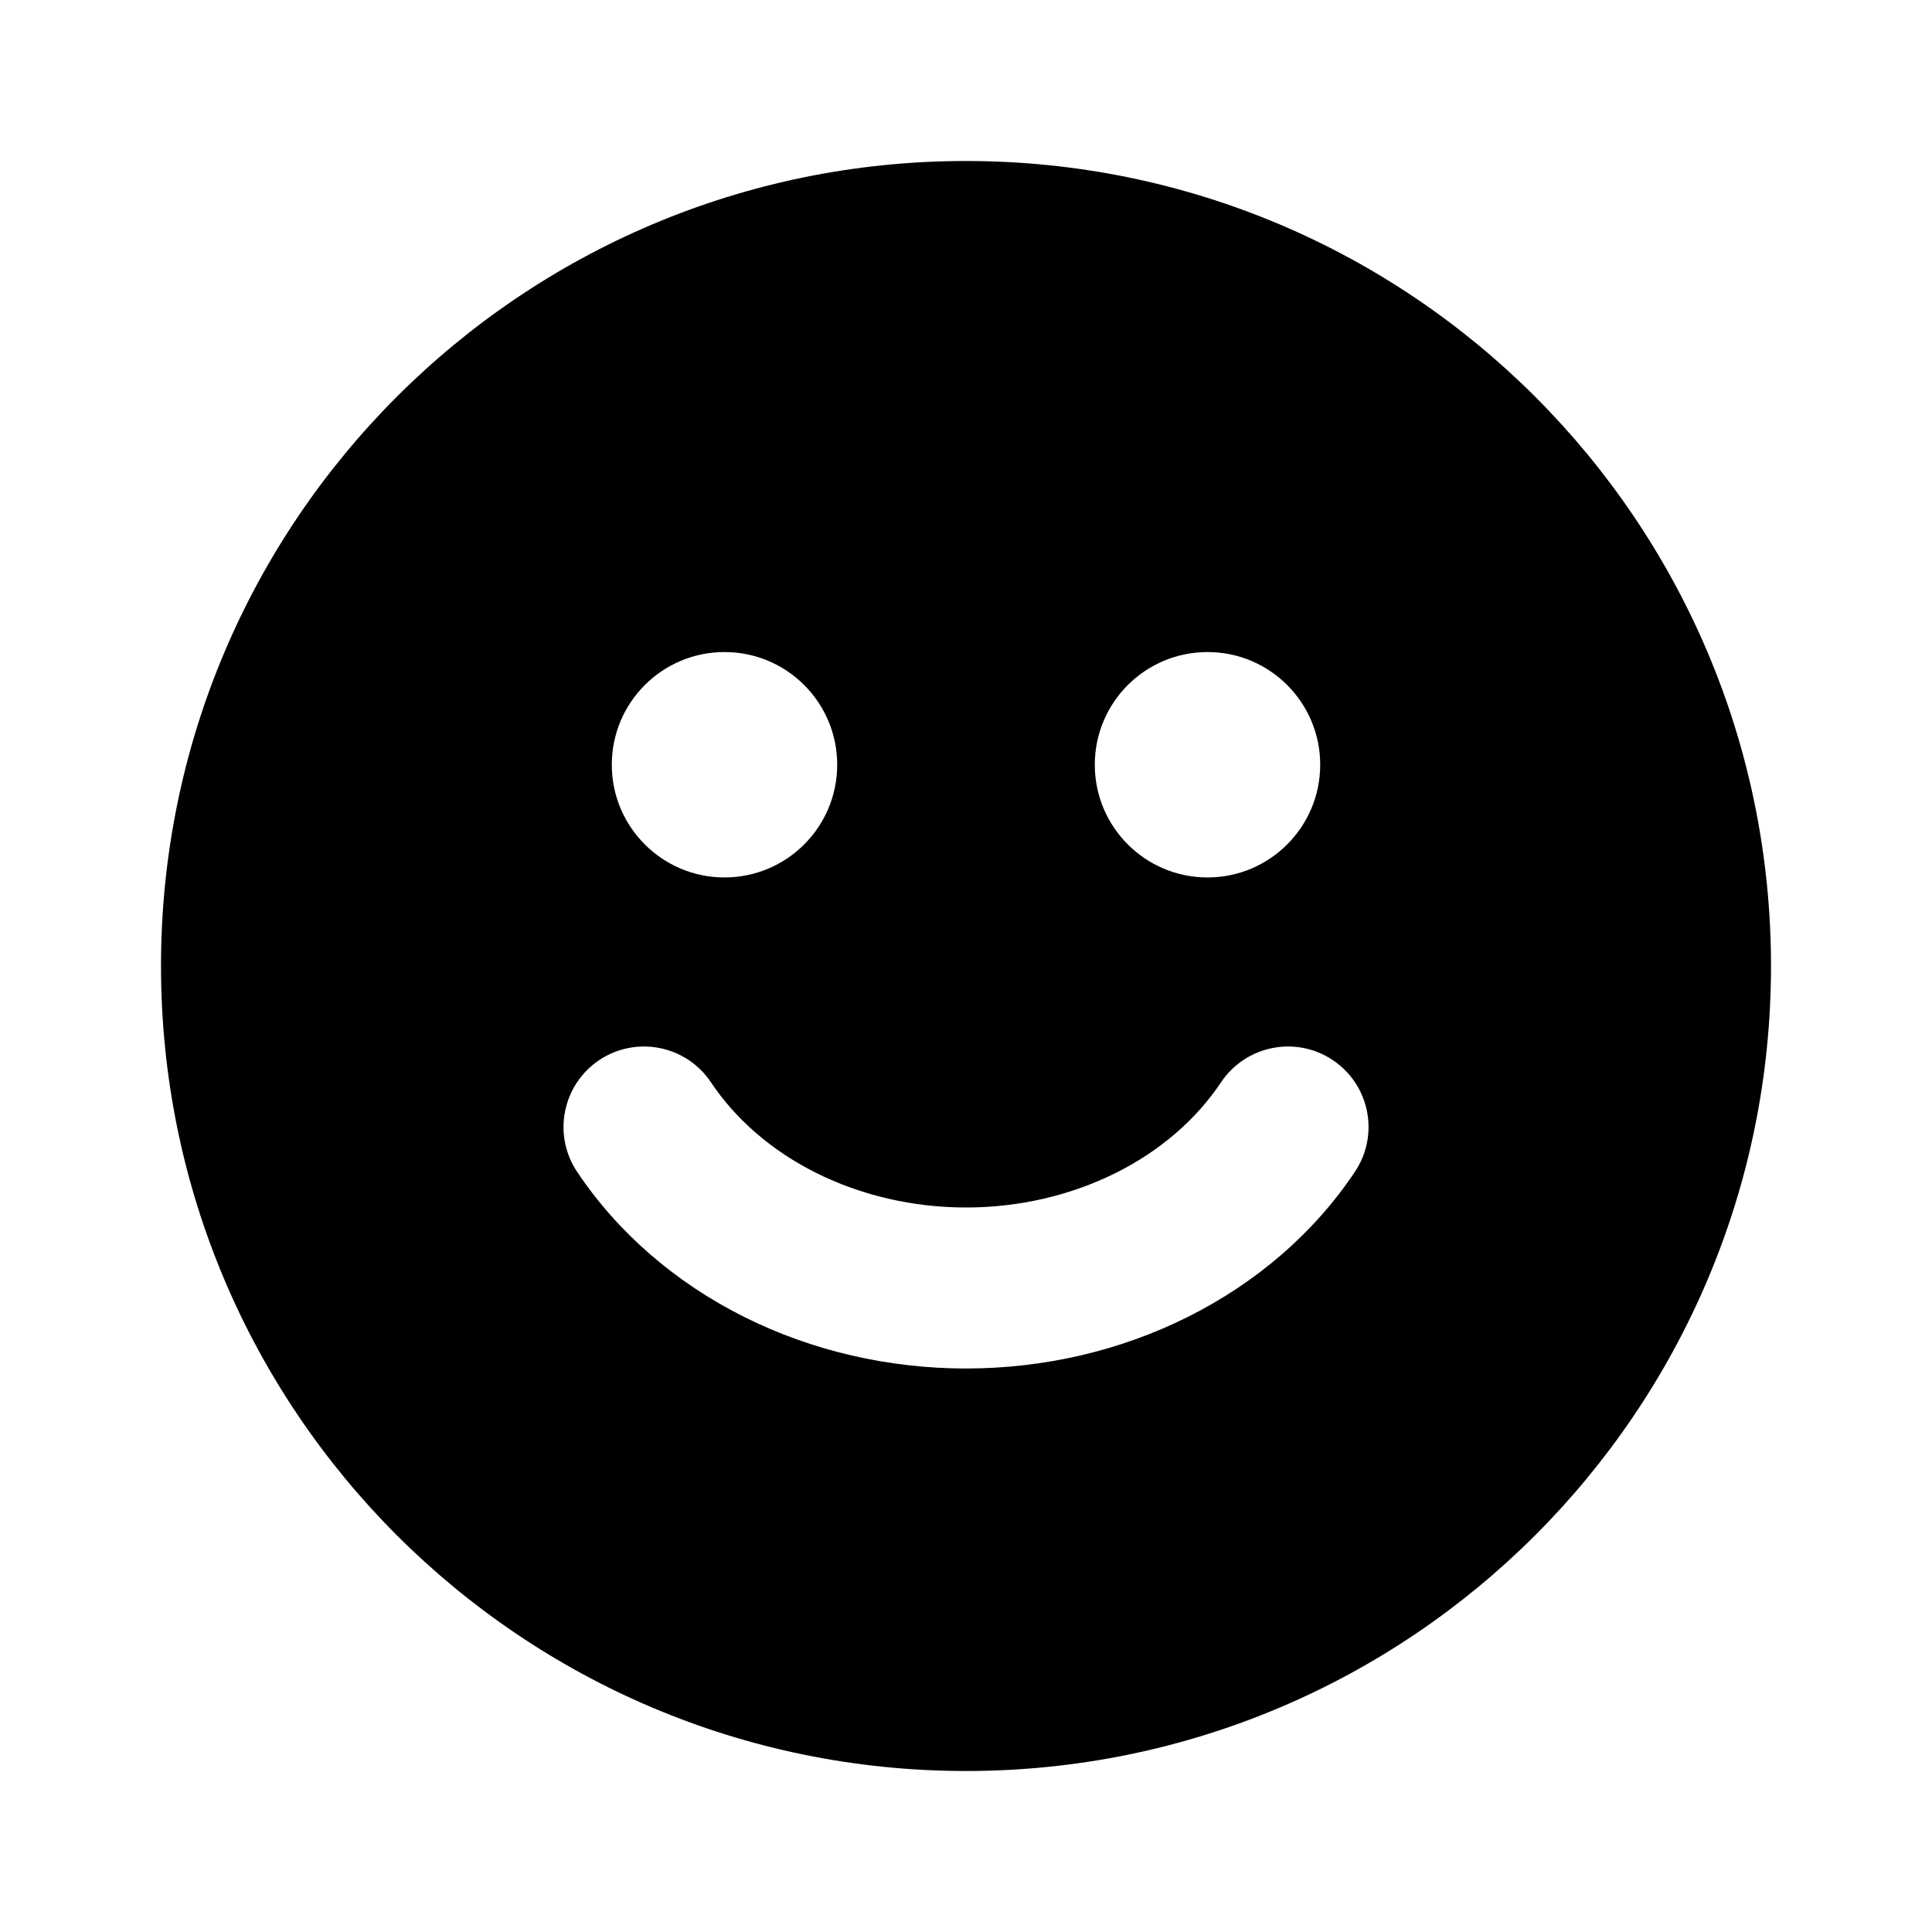 <svg width="1em" height="1em" viewBox="0 0 24 24" fill="none" xmlns="http://www.w3.org/2000/svg">
<path fill="currentColor" fill-rule="evenodd" clip-rule="evenodd" d="M2 12C2 6.477 6.477 2 12 2C17.523 2 22 6.477 22 12C22 17.523 17.523 22 12 22C6.477 22 2 17.523 2 12ZM10.4 9.5C10.4 10.273 9.773 10.9 9 10.9C8.227 10.9 7.6 10.273 7.6 9.5C7.6 8.726 8.227 8.1 9 8.1C9.773 8.1 10.4 8.726 10.4 9.5ZM16.4 9.5C16.4 10.273 15.773 10.9 15 10.9C14.227 10.9 13.6 10.273 13.6 9.5C13.6 8.726 14.227 8.1 15 8.1C15.773 8.1 16.4 8.726 16.4 9.5ZM16.555 13.168C17.015 13.475 17.139 14.096 16.832 14.555C16.323 15.319 15.602 15.936 14.756 16.359C13.911 16.782 12.961 17 12 17C11.04 17 10.089 16.782 9.244 16.359C8.398 15.936 7.678 15.319 7.168 14.555C6.862 14.096 6.986 13.475 7.445 13.168C7.905 12.862 8.525 12.986 8.832 13.445C9.134 13.898 9.58 14.291 10.138 14.57C10.697 14.849 11.34 15 12 15C12.661 15 13.303 14.849 13.862 14.57C14.42 14.291 14.866 13.898 15.168 13.445C15.475 12.986 16.096 12.862 16.555 13.168Z" />
</svg>
